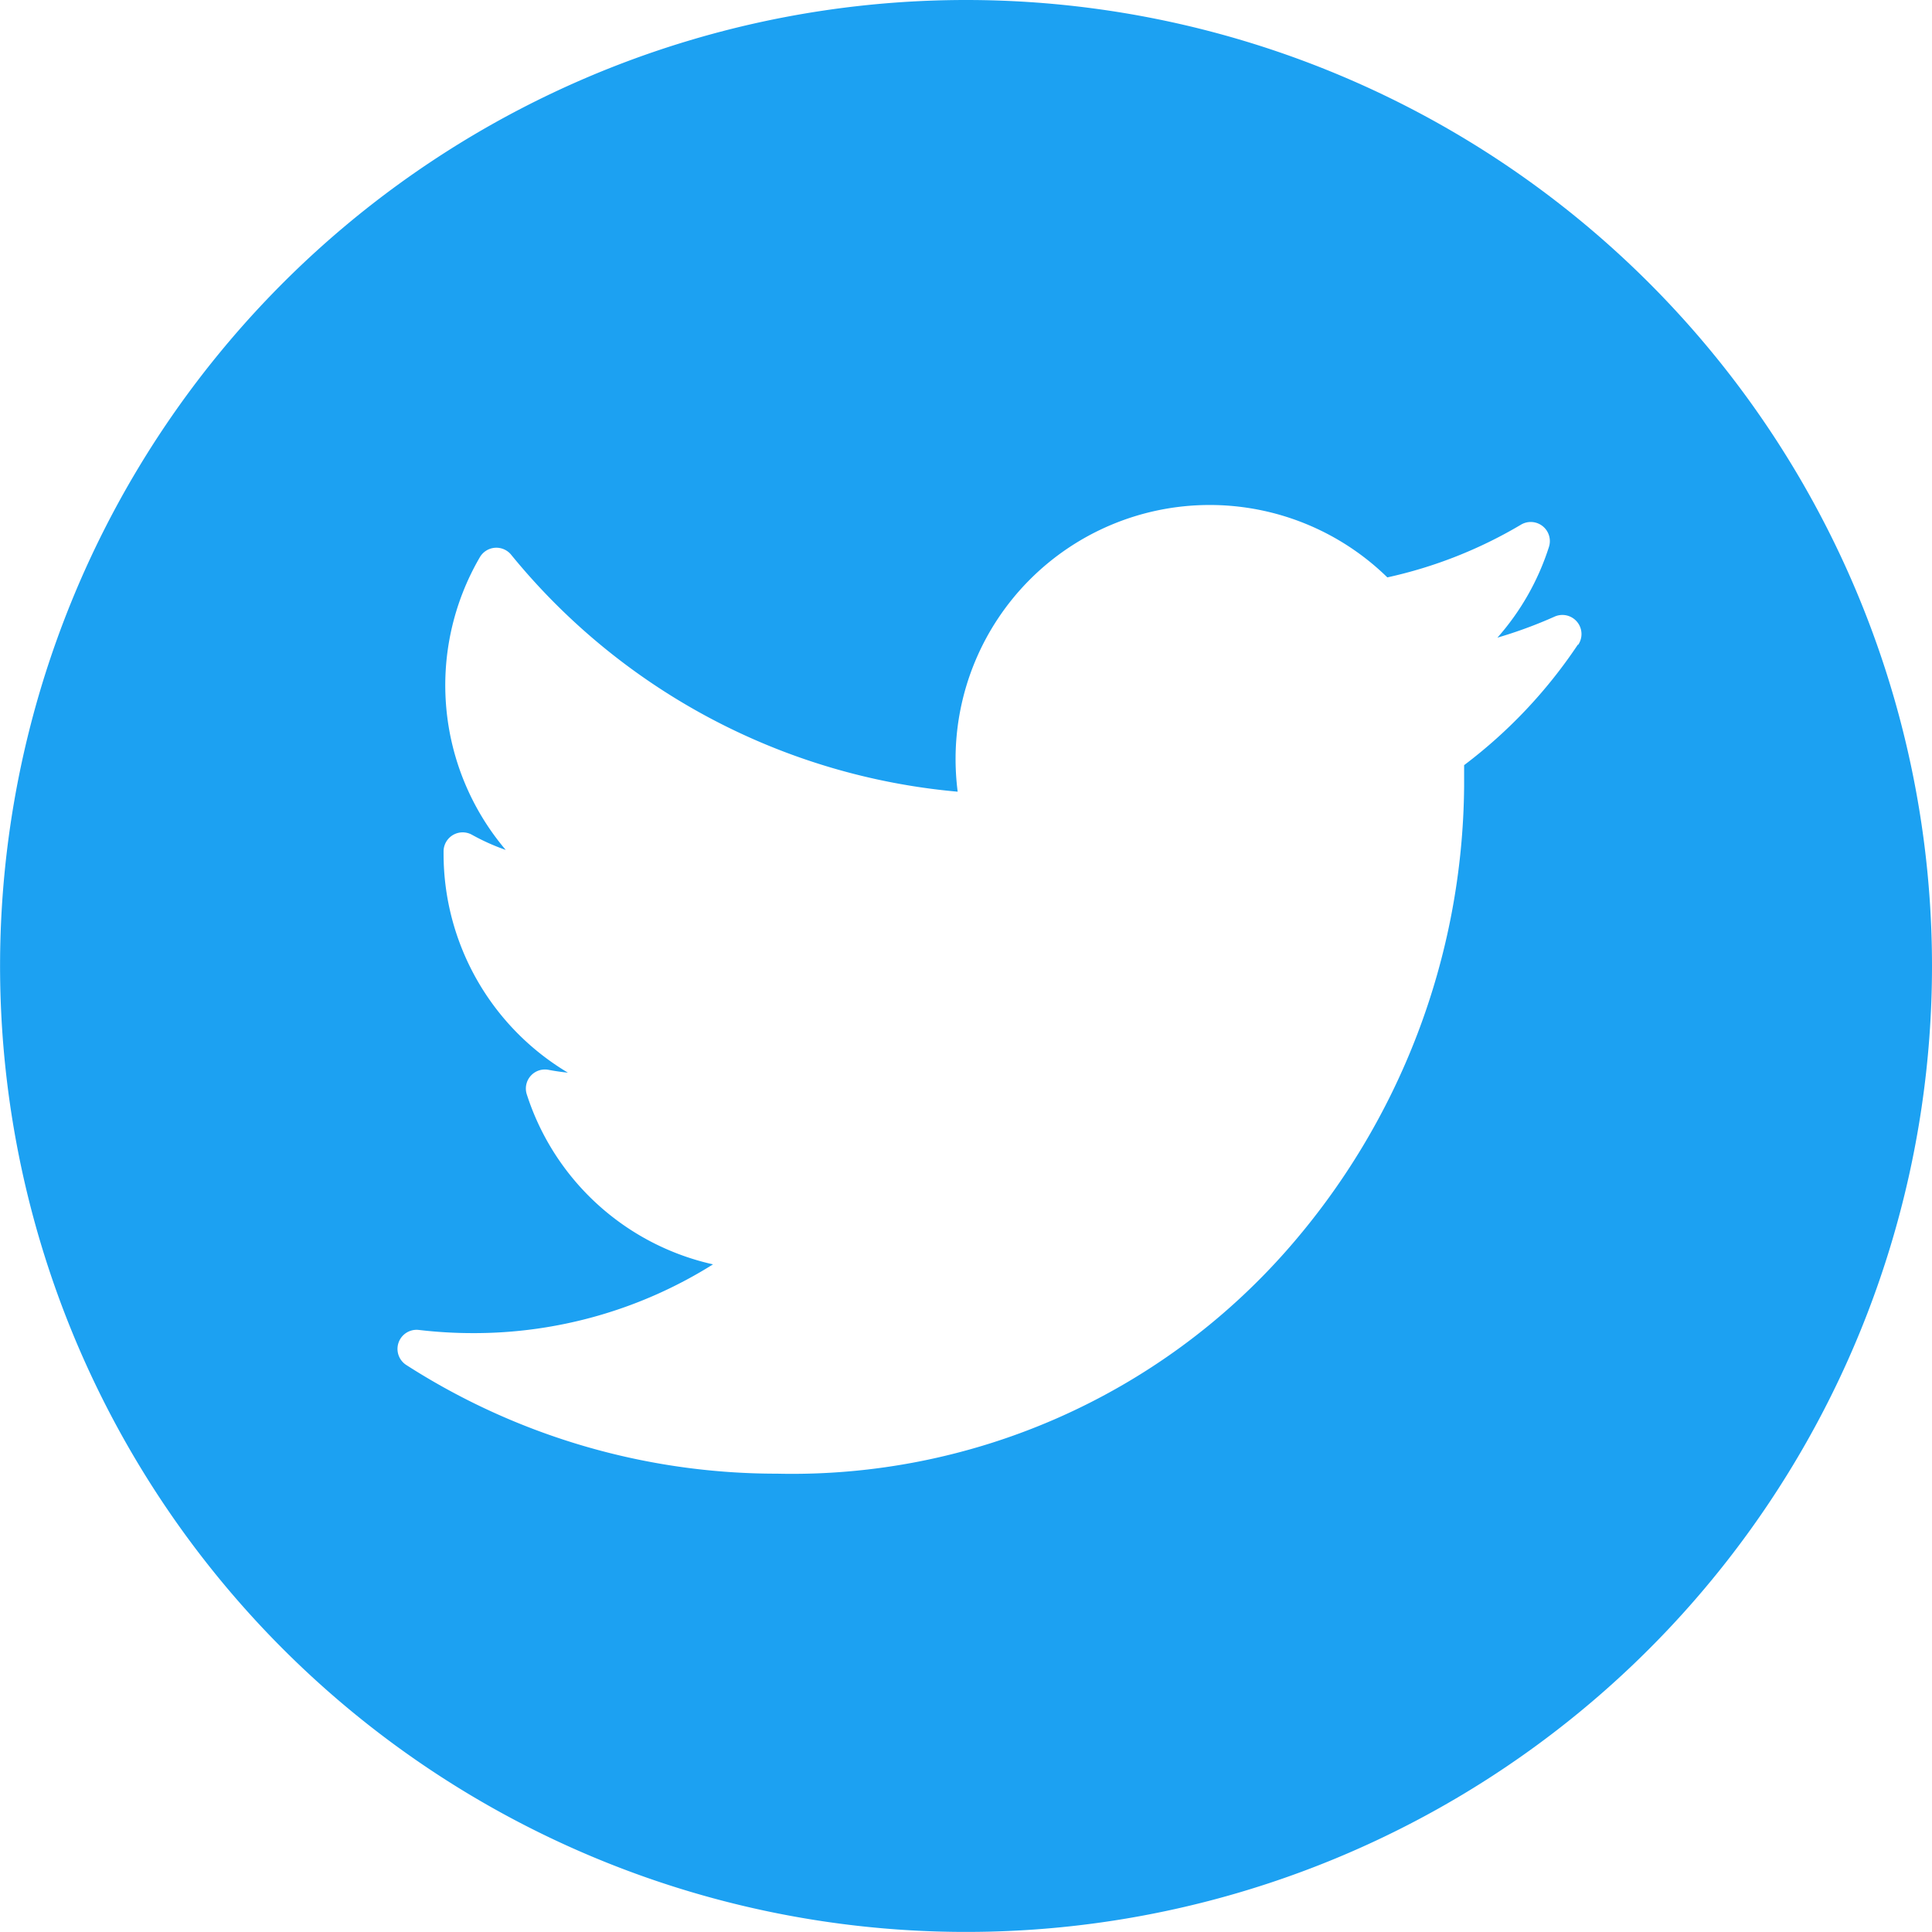 <svg id="SNS_S" xmlns="http://www.w3.org/2000/svg" xmlns:xlink="http://www.w3.org/1999/xlink" width="27.505" height="27.505" viewBox="0 0 27.505 27.505">
  <defs>
    <clipPath id="clip-path">
      <rect id="사각형_8985" data-name="사각형 8985" width="27.505" height="27.505" fill="#1ca1f2"/>
    </clipPath>
  </defs>
  <g id="그룹_19582" data-name="그룹 19582" clip-path="url(#clip-path)">
    <path id="패스_5372" data-name="패스 5372" d="M13.753,0A13.752,13.752,0,1,0,27.505,13.752,13.753,13.753,0,0,0,13.753,0m8.709,9.179a7.044,7.044,0,0,1-1.618,1.714q0,.15,0,.3a10.121,10.121,0,0,1-2.519,6.6A9.383,9.383,0,0,1,11.06,20.98a9.753,9.753,0,0,1-5.274-1.546.272.272,0,0,1,.179-.5,6.585,6.585,0,0,0,.766.045A6.4,6.4,0,0,0,10.151,18,3.613,3.613,0,0,1,7.5,15.581a.271.271,0,0,1,.31-.35q.137.026.275.04a3.629,3.629,0,0,1-1.77-3.11c0-.016,0-.032,0-.048a.272.272,0,0,1,.4-.231A3.076,3.076,0,0,0,7.2,12.1a3.622,3.622,0,0,1-.371-4.163A.272.272,0,0,1,7.279,7.9a9.259,9.259,0,0,0,6.355,3.371,3.683,3.683,0,0,1-.03-.467A3.618,3.618,0,0,1,19.751,8.22a6.419,6.419,0,0,0,1.9-.749.272.272,0,0,1,.4.317,3.6,3.6,0,0,1-.733,1.29,6.468,6.468,0,0,0,.815-.3.272.272,0,0,1,.336.4" transform="translate(0 0)" fill="#1ca1f2"/>
  </g>
</svg>
